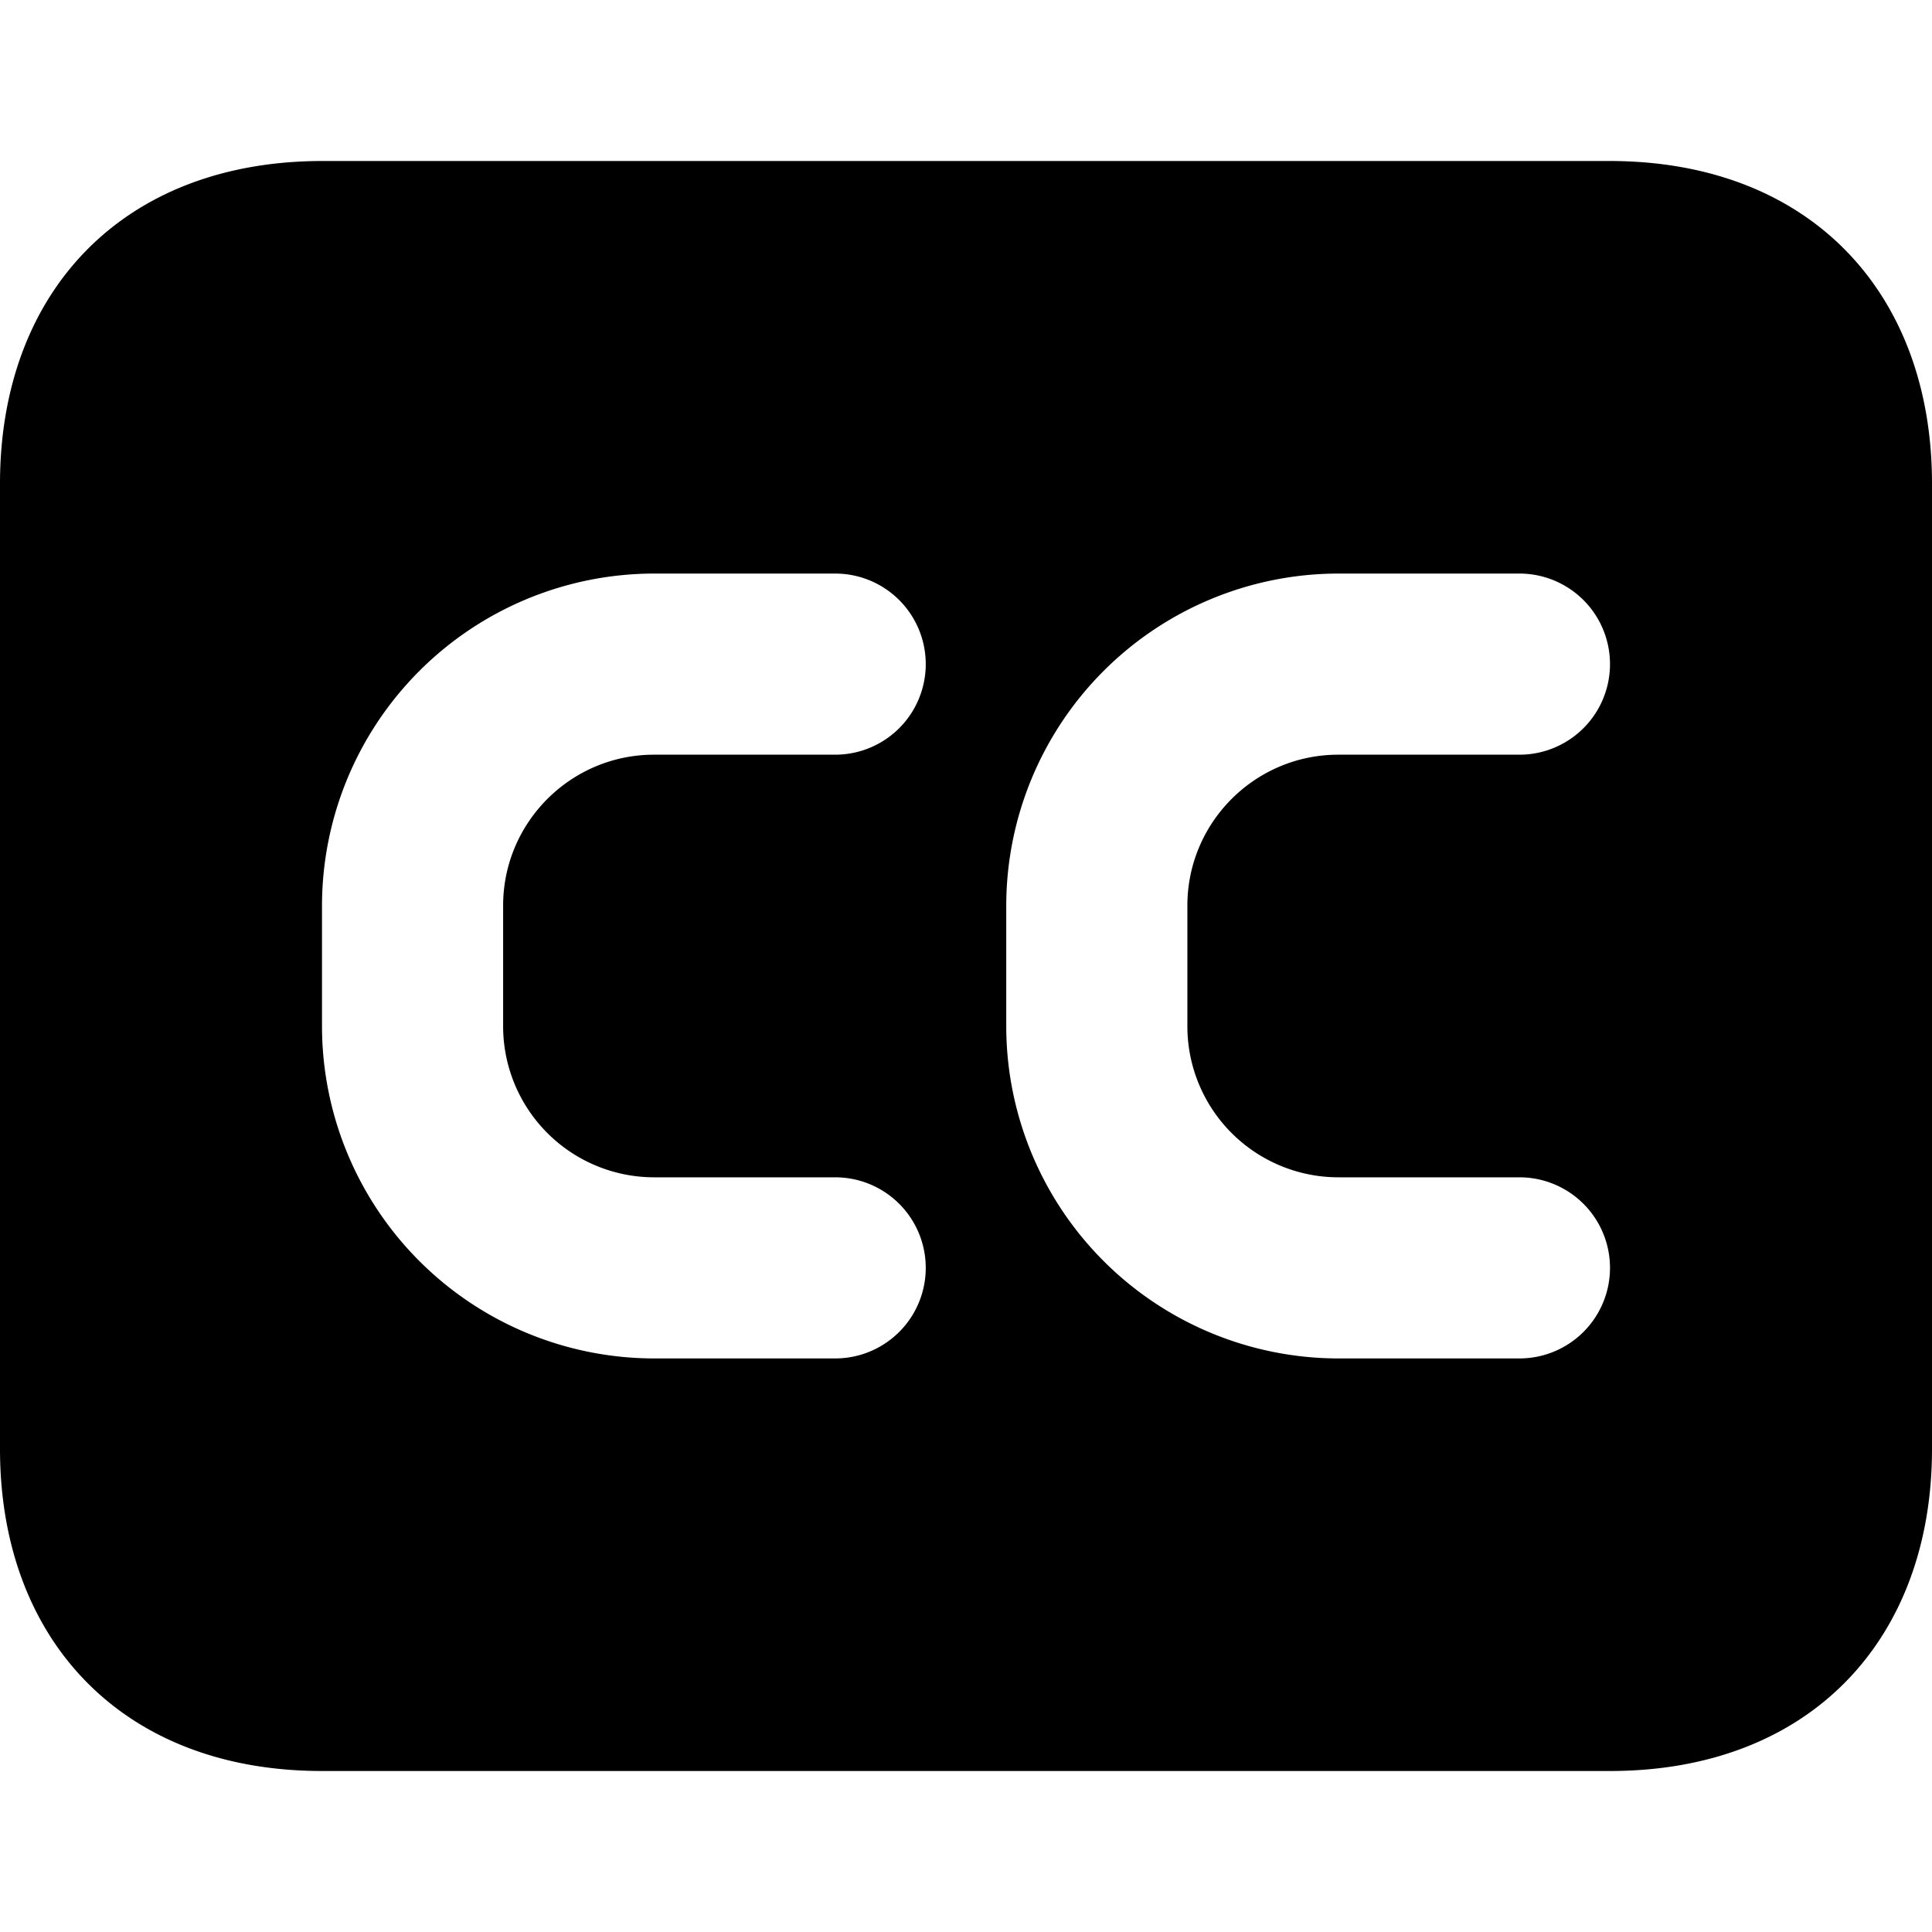 <svg xmlns="http://www.w3.org/2000/svg" class="cel-icon cel-icon-stroke-width" viewBox="0 0 24 24"><path d="M20 2c2.484.003 3.997 1.634 4 4v12c0 2.367-1.515 4-4 4H4c-2.485 0-4-1.633-4-4V6c.003-2.366 1.516-3.997 4-4zm-9.625 5.125h-2.25A4.13 4.13 0 004 11.25v1.5a4.13 4.13 0 004.125 4.125h2.25a1.125 1.125 0 100-2.25h-2.25A1.877 1.877 0 016.25 12.75v-1.5c0-1.034.841-1.875 1.875-1.875h2.25a1.125 1.125 0 100-2.25zm8.5 0h-2.25A4.13 4.13 0 0012.5 11.25v1.5a4.13 4.13 0 004.125 4.125h2.25a1.125 1.125 0 100-2.25h-2.25a1.877 1.877 0 01-1.875-1.875v-1.5c0-1.034.841-1.875 1.875-1.875h2.25a1.125 1.125 0 100-2.25z"/></svg>